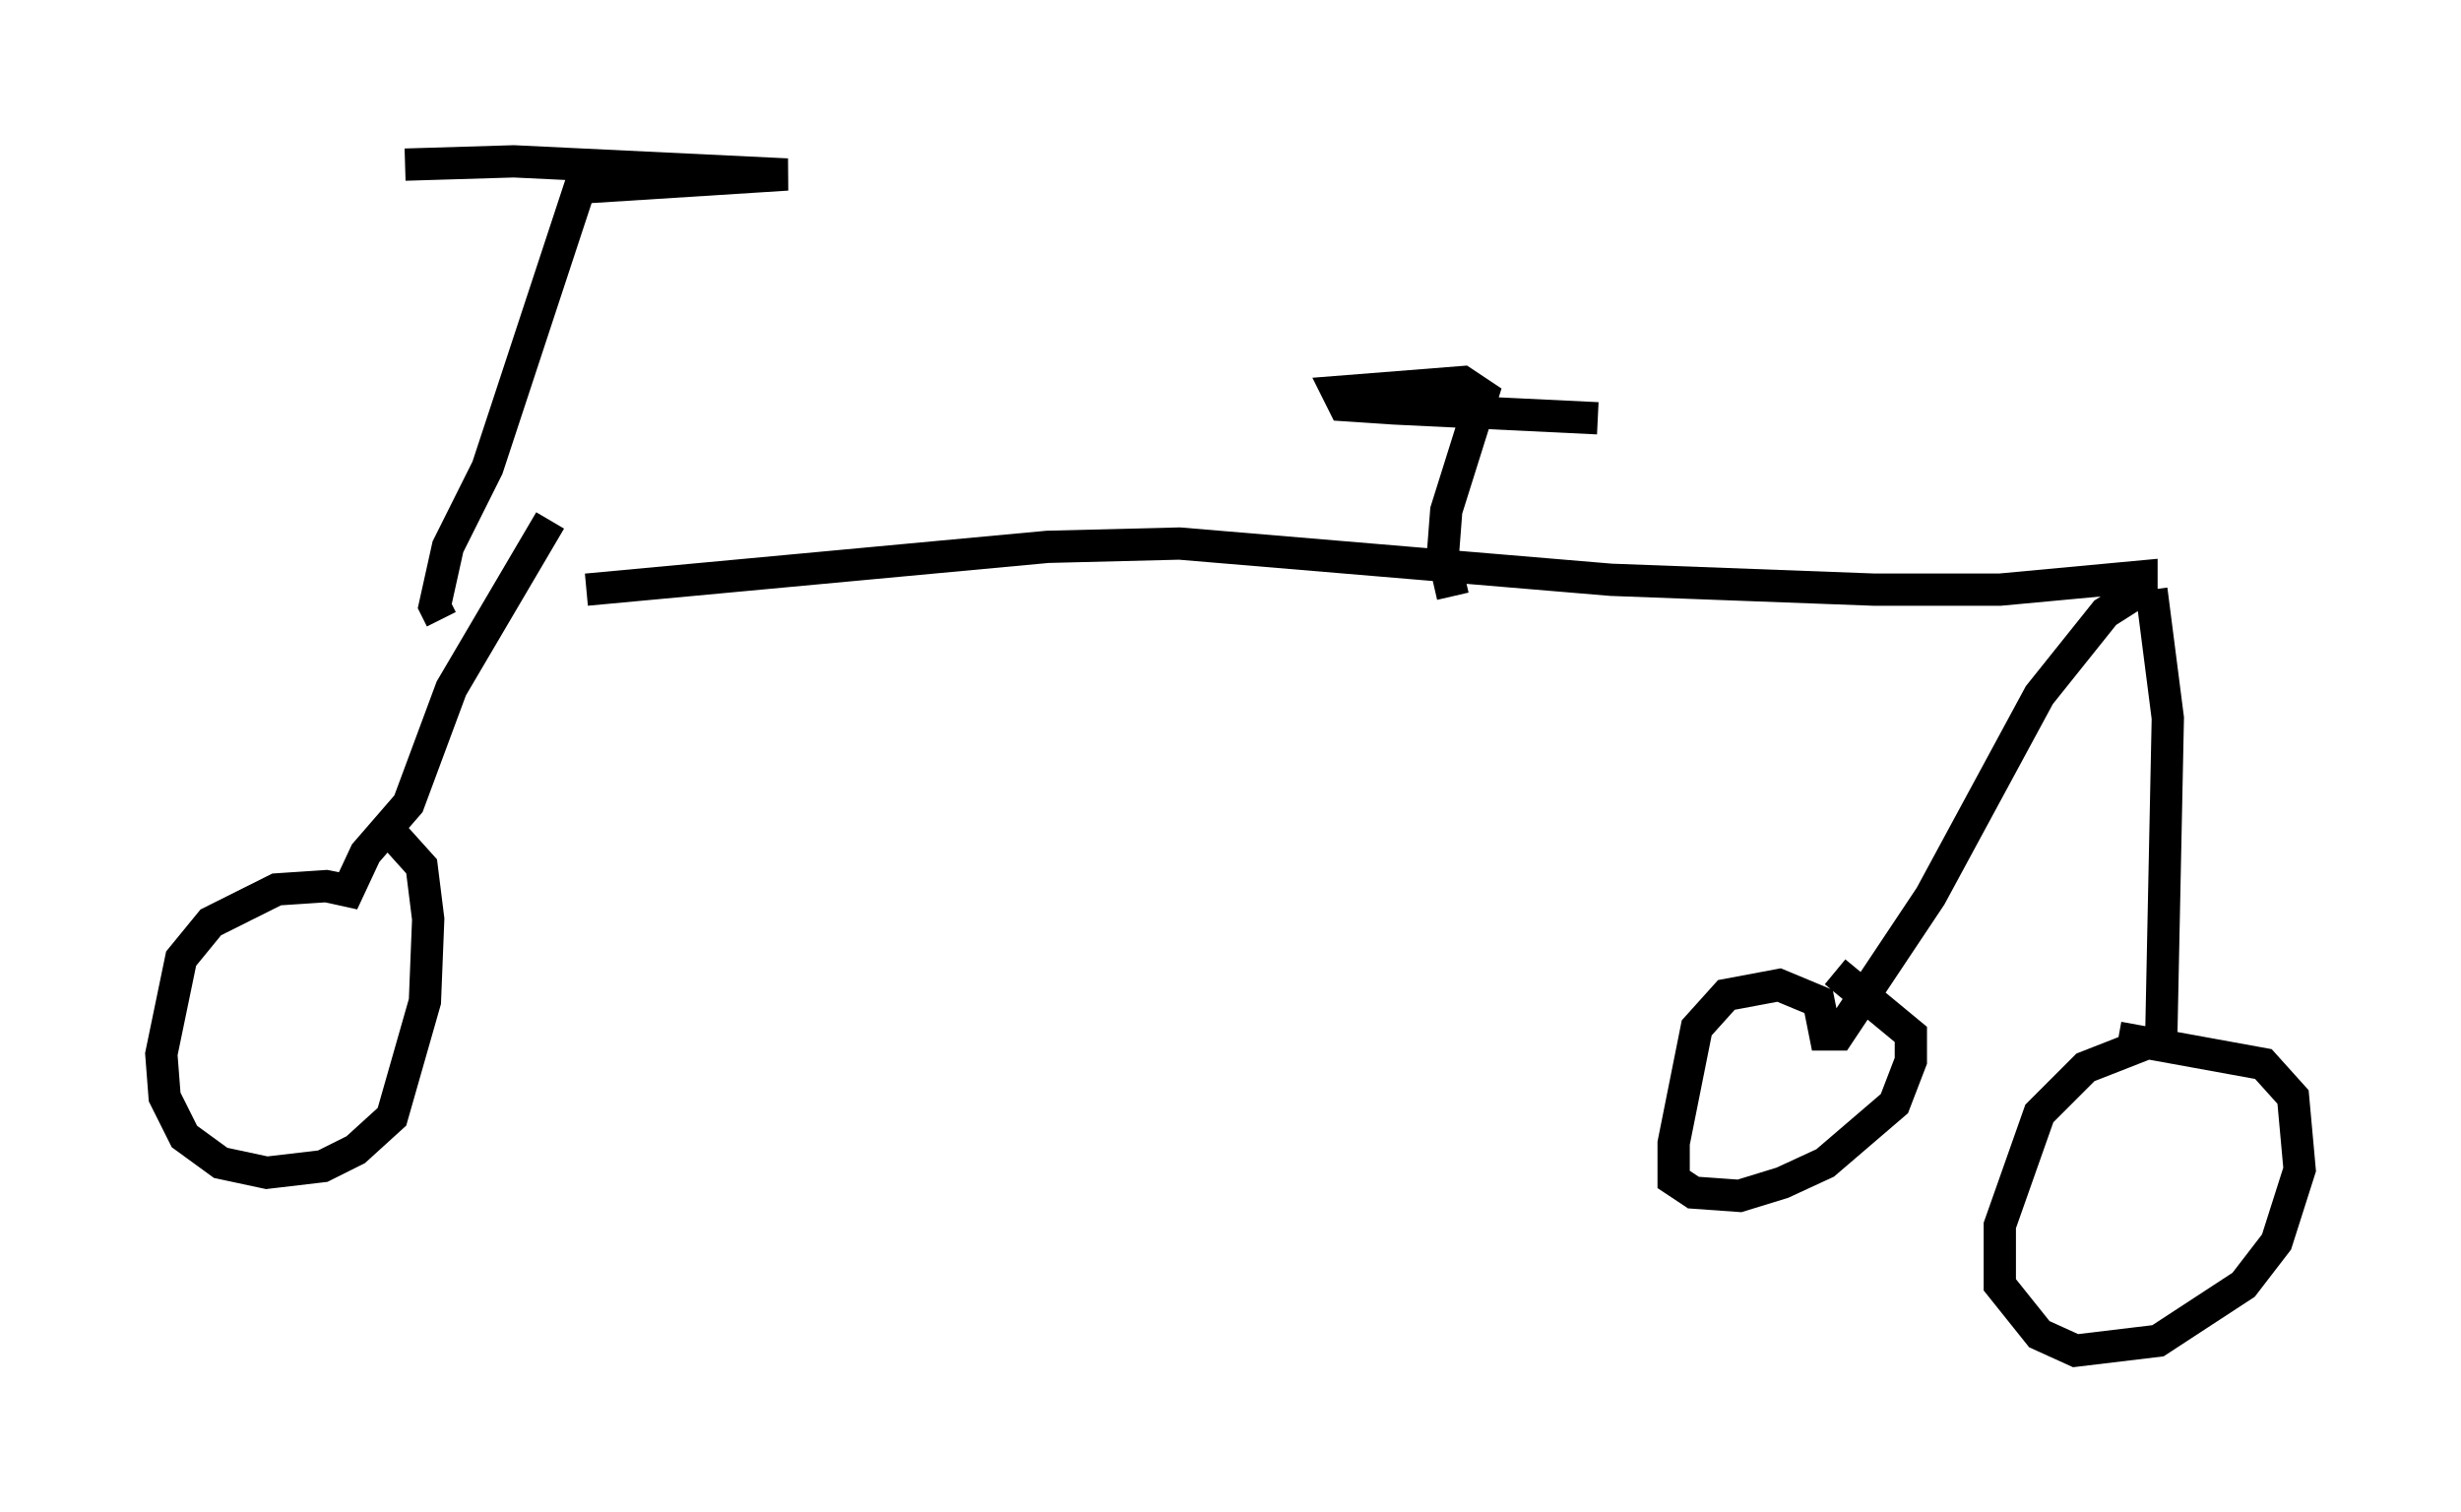 <?xml version="1.0" encoding="utf-8" ?>
<svg baseProfile="full" height="46.852" version="1.1" width="76.253" xmlns="http://www.w3.org/2000/svg" xmlns:ev="http://www.w3.org/2001/xml-events" xmlns:xlink="http://www.w3.org/1999/xlink"><defs /><rect fill="white" height="46.852" width="76.253" x="0" y="0" /><path d="M13.371, 17.965 m4.798, 0.306 l14.292, -1.327 4.083, -0.102 l13.373, 1.123 8.167, 0.306 l3.879, 0.0 4.39, -0.408 l0.0, 0.408 -1.123, 0.715 l-2.042, 2.552 -3.369, 6.227 l-2.858, 4.288 -0.408, 0.0 l-0.204, -1.021 -1.225, -0.51 l-1.633, 0.306 -0.919, 1.021 l-0.715, 3.573 0.0, 1.123 l0.613, 0.408 1.429, 0.102 l1.327, -0.408 1.327, -0.613 l2.144, -1.838 0.51, -1.327 l0.0, -0.817 -2.348, -1.94 m9.8, -11.842 l0.51, 3.981 -0.204, 9.902 l-2.348, 0.919 -1.429, 1.429 l-1.225, 3.471 0.0, 1.838 l1.225, 1.531 1.123, 0.51 l2.552, -0.306 2.654, -1.735 l1.021, -1.327 0.715, -2.246 l-0.204, -2.246 -0.919, -1.021 l-4.492, -0.817 m-48.592, -16.027 l-3.063, 5.206 -1.327, 3.573 l-1.327, 1.531 -0.715, 1.531 l0.0, -0.408 -0.51, -0.102 l-1.531, 0.102 -2.042, 1.021 l-0.919, 1.123 -0.613, 2.96 l0.102, 1.327 0.613, 1.225 l1.123, 0.817 1.429, 0.306 l1.735, -0.204 1.021, -0.51 l1.123, -1.021 1.021, -3.573 l0.102, -2.552 -0.204, -1.633 l-0.919, -1.021 m32.871, -7.35 l-0.306, -1.327 0.102, -1.327 l1.123, -3.573 -0.613, -0.408 l-3.879, 0.306 0.204, 0.408 l1.531, 0.102 6.329, 0.306 m-35.832, 6.227 l-0.204, -0.408 0.408, -1.838 l1.225, -2.45 2.858, -8.677 l6.431, -0.408 -8.473, -0.408 l-3.369, 0.102 " fill="none" stroke="black" stroke-width="1" /></svg>